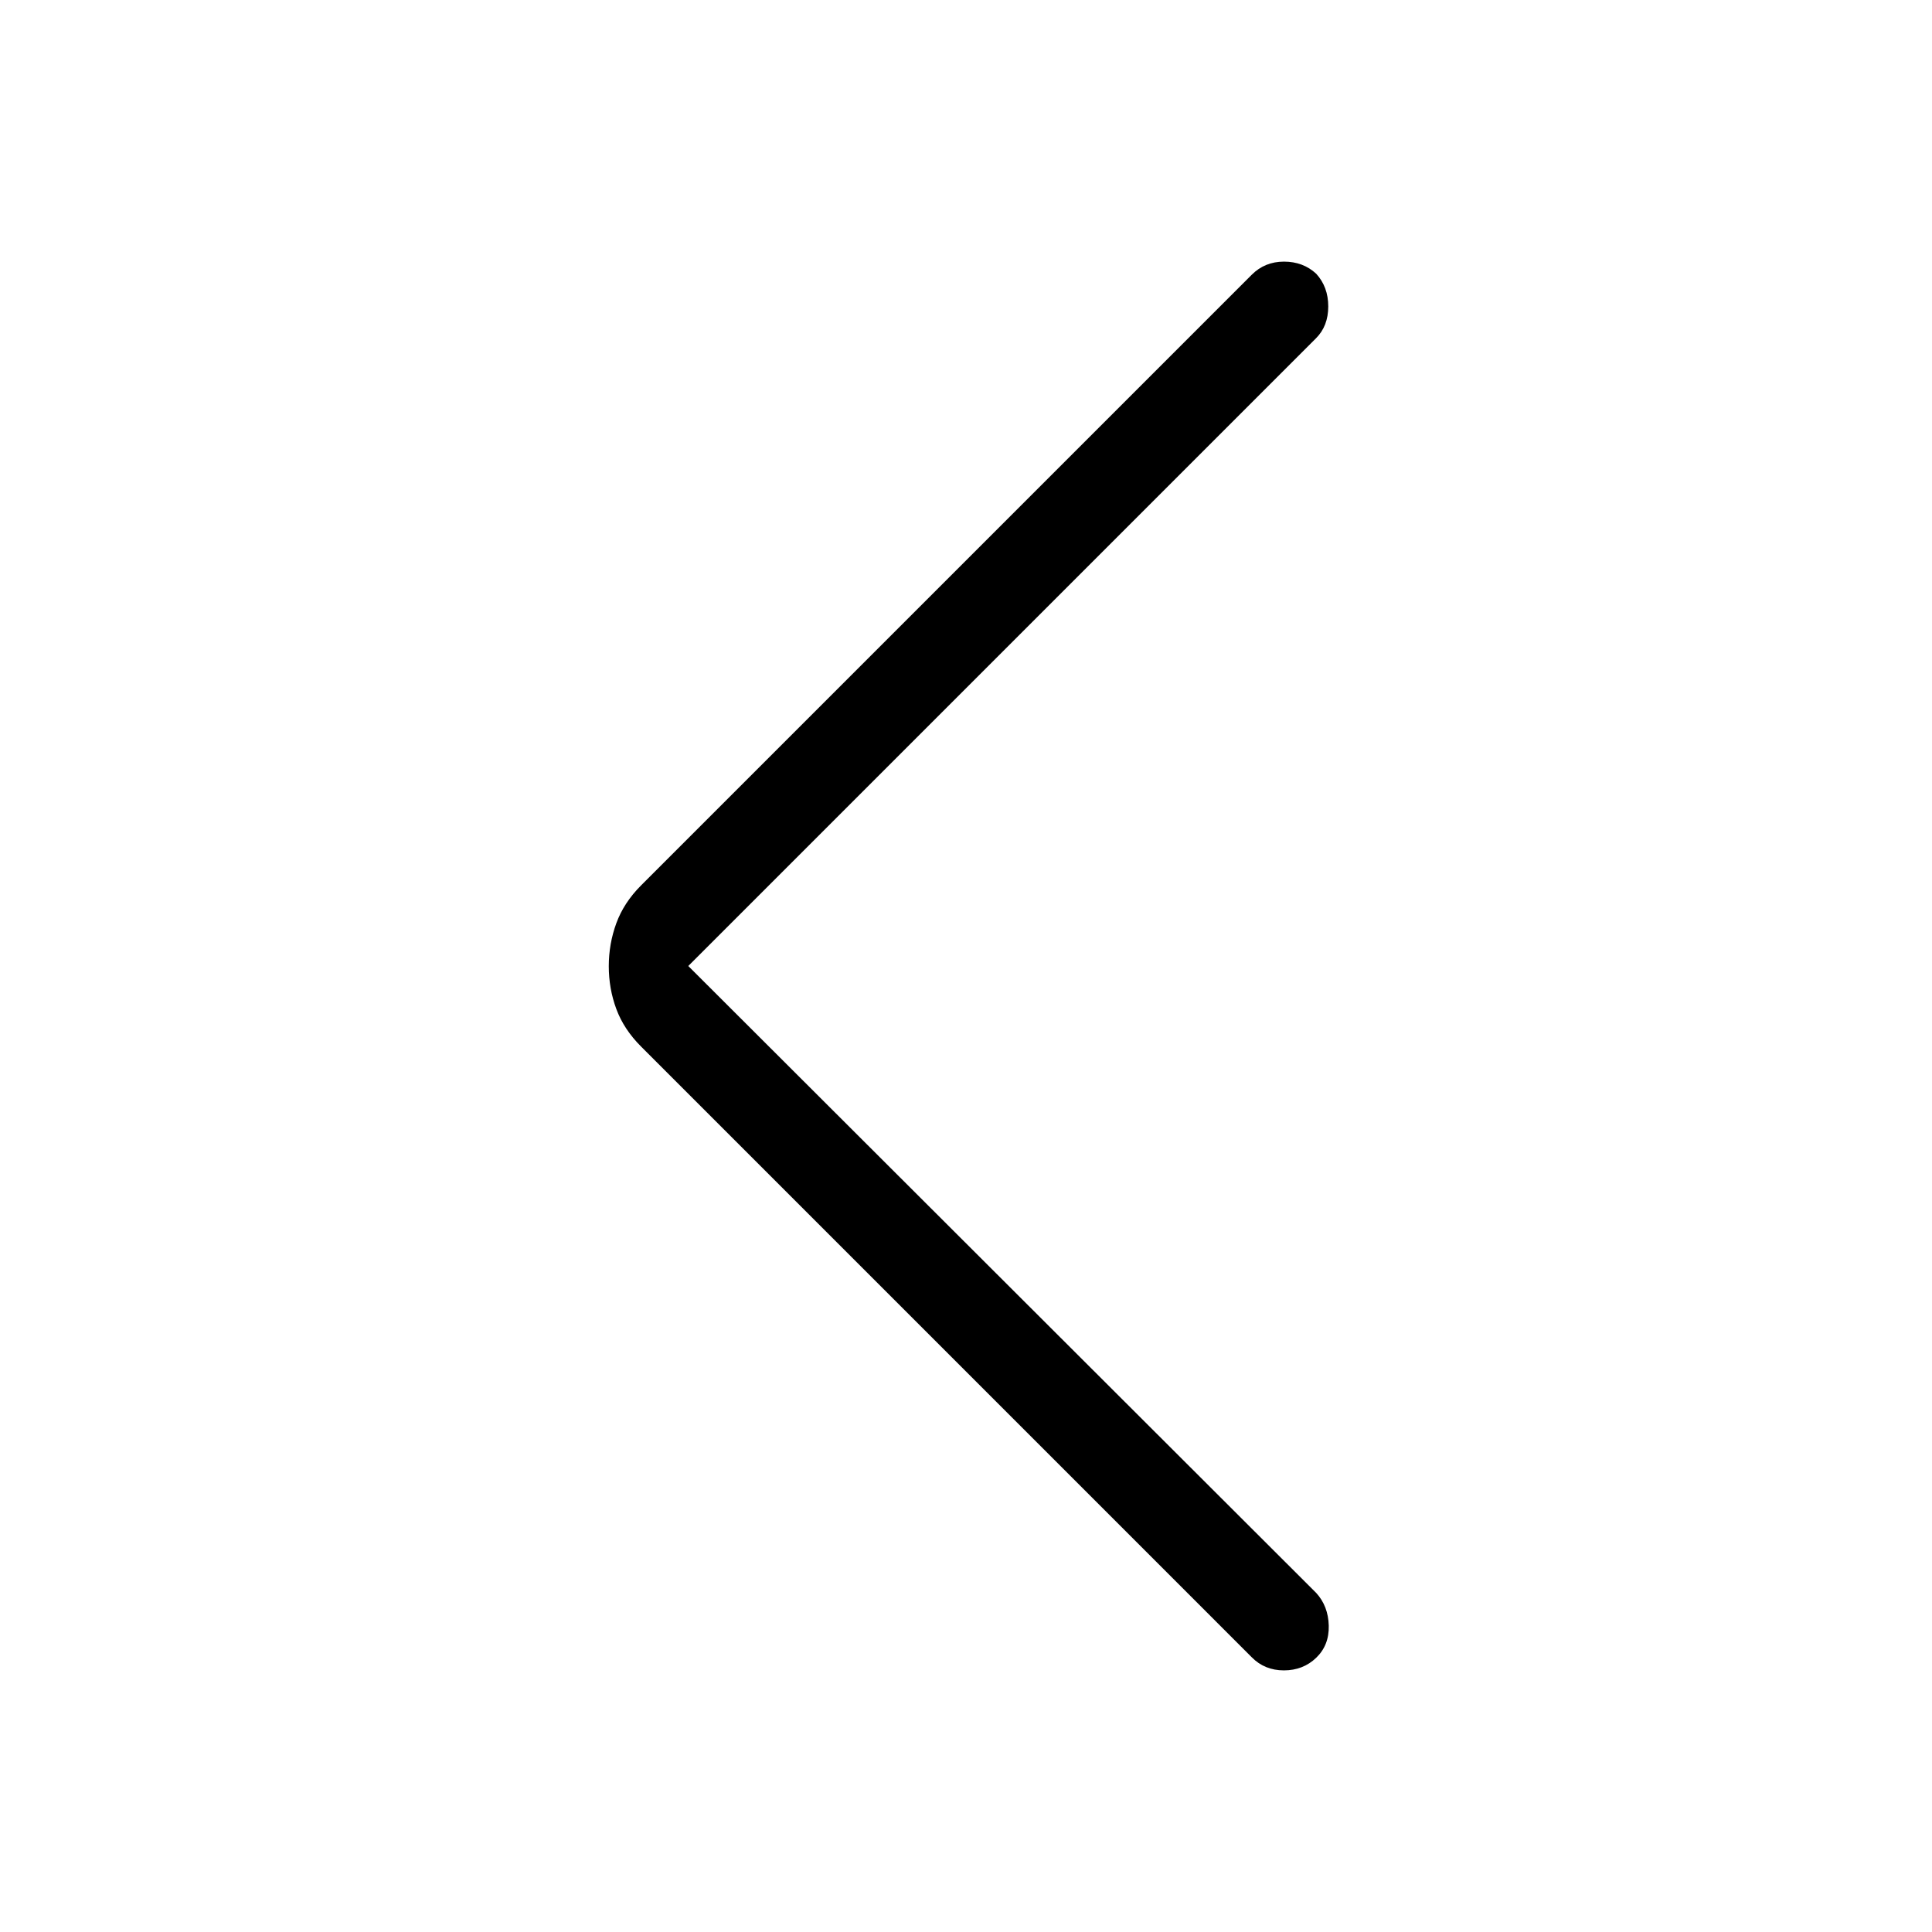 <svg xmlns="http://www.w3.org/2000/svg" height="24" viewBox="0 -960 960 960" width="24"><path d="m342-480 312 311.5q6 6.55 6.25 16.27.25 9.73-6.25 15.98T637.95-130q-9.54 0-15.95-6.5L318.56-439.96q-8.56-8.54-12.31-18.67-3.75-10.12-3.75-21.25 0-11.12 3.75-21.37 3.75-10.25 12.31-18.81L622-823.5q6.5-6.5 16-6.5t16 6q6 6.55 6 16.27 0 9.73-6.07 15.8L342-480Z"/></svg>